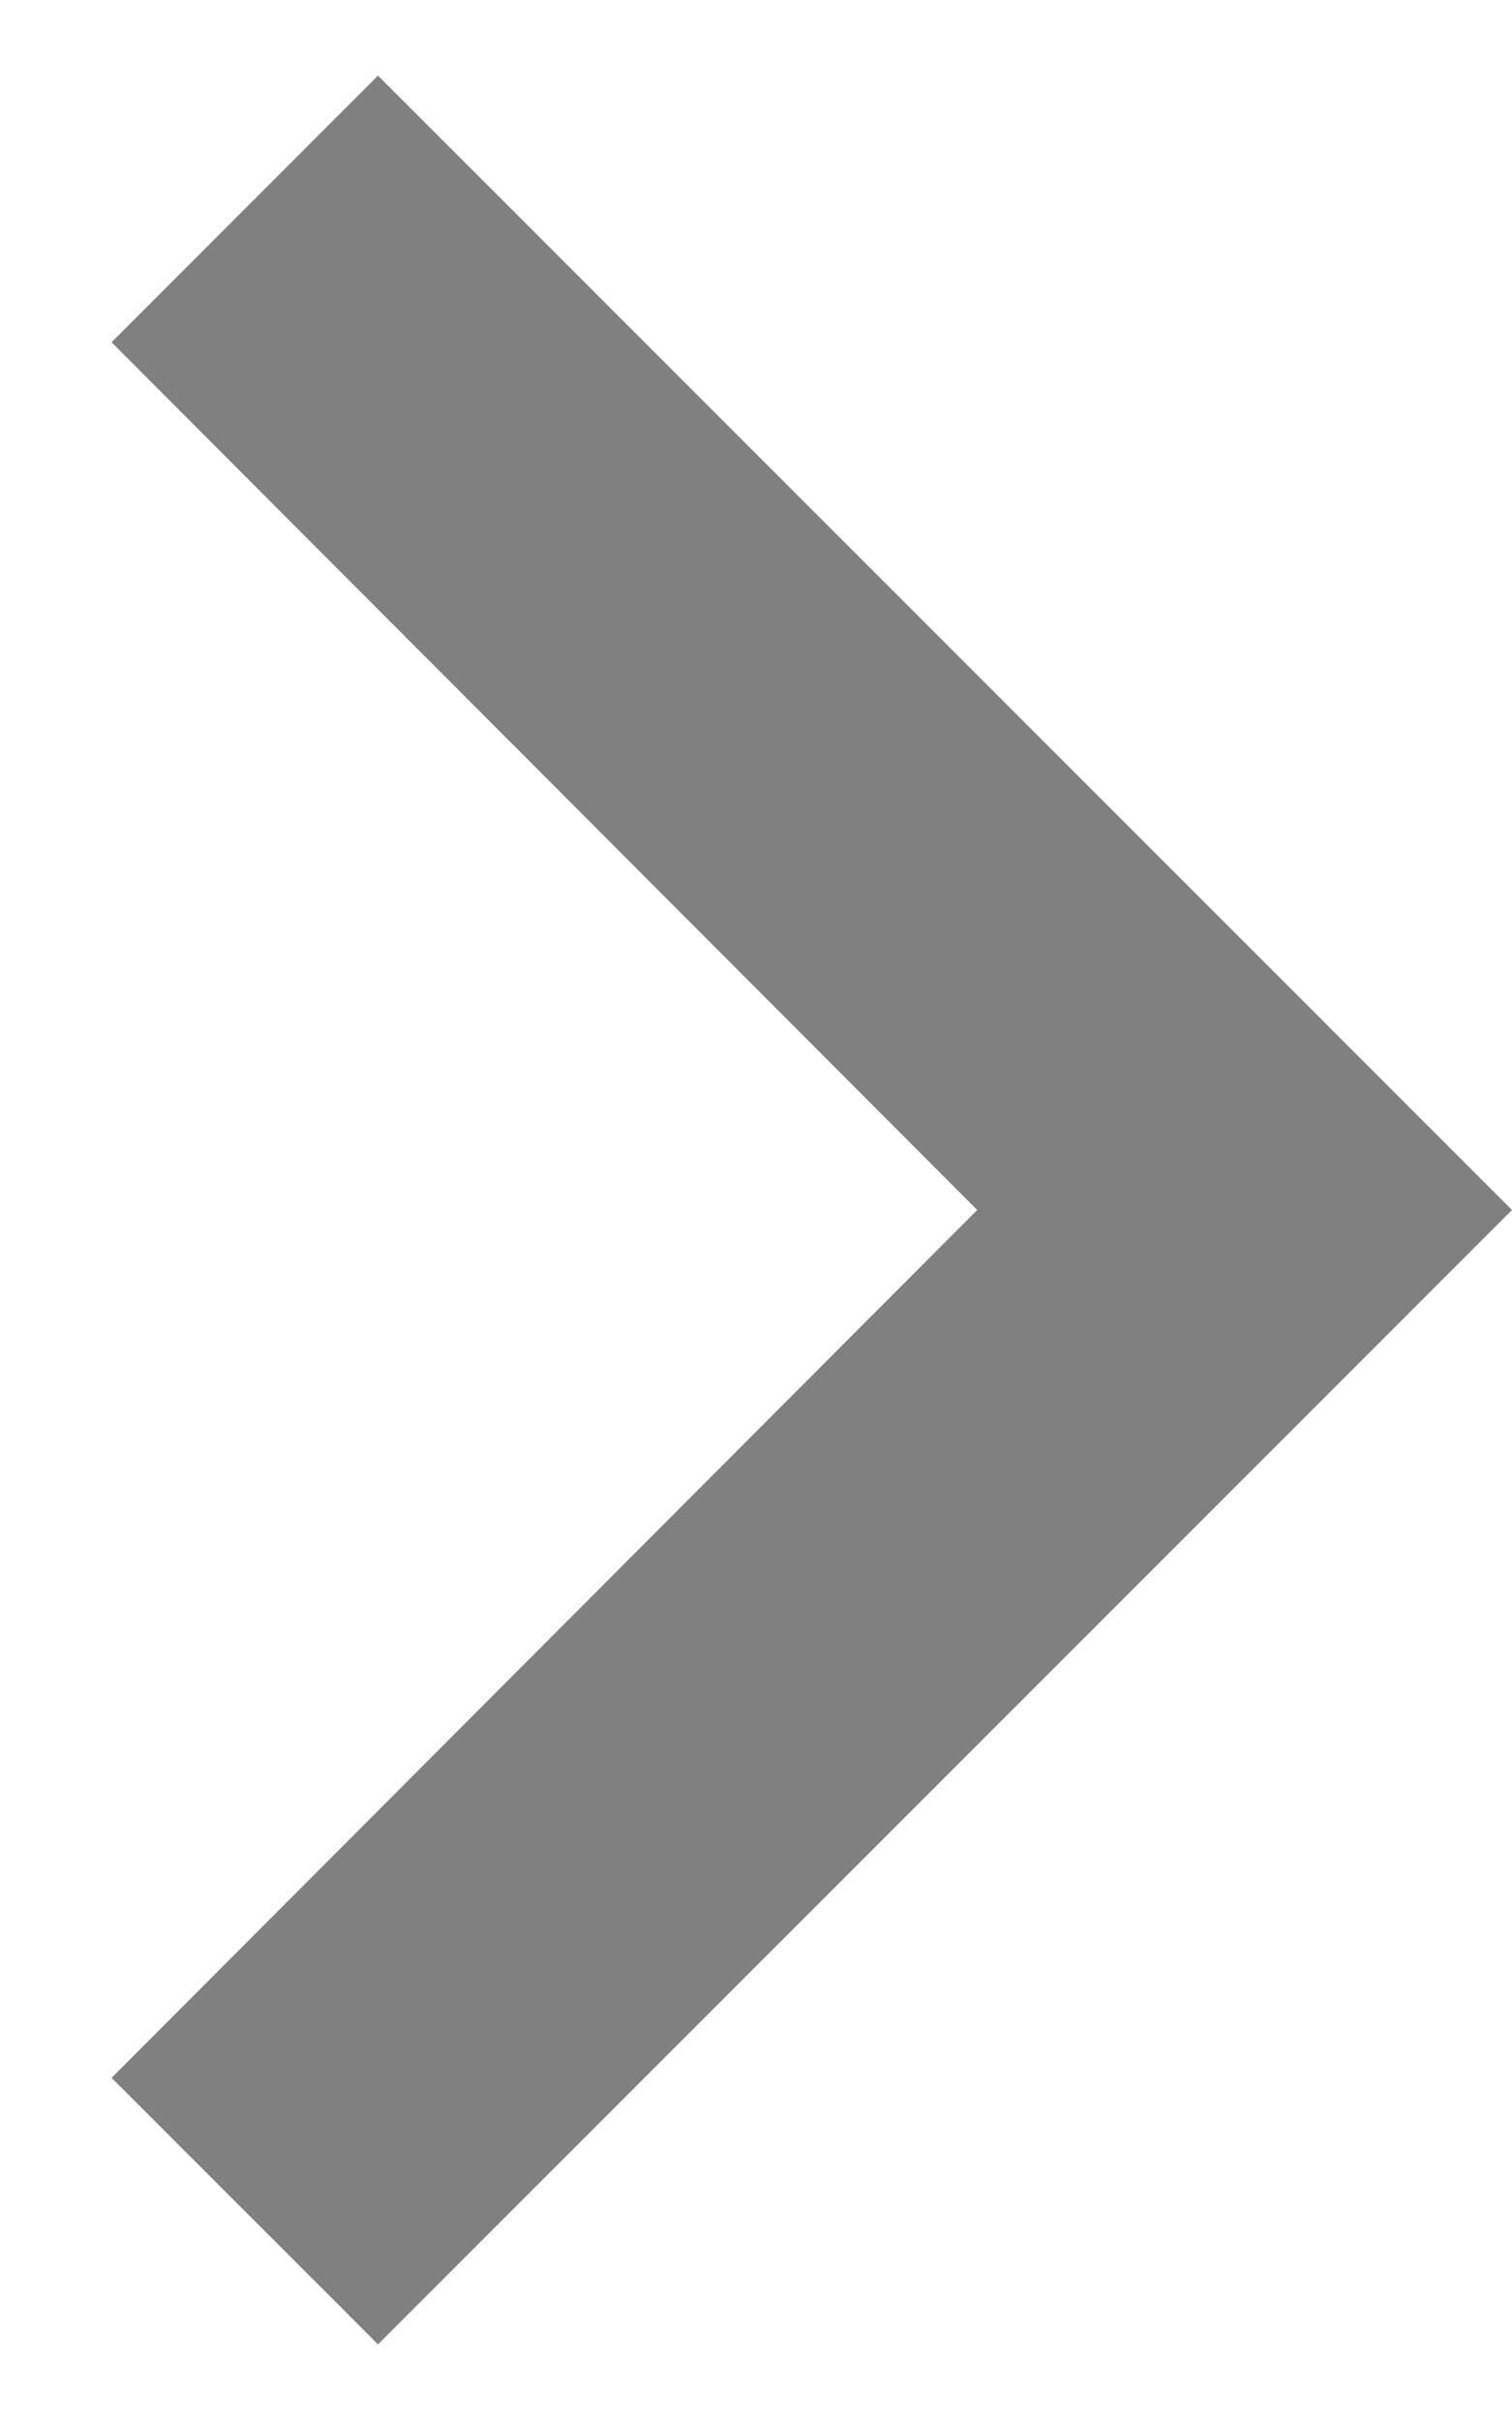 <svg width="10" height="16" viewBox="0 0 10 16" fill="none" xmlns="http://www.w3.org/2000/svg">
    <path fill-rule="evenodd" clip-rule="evenodd" d="M2.5 0.5L0.738 2.263L6.463 8L0.738 13.738L2.5 15.5L10 8L2.5 0.5Z" fill="#808080"/>
</svg>
